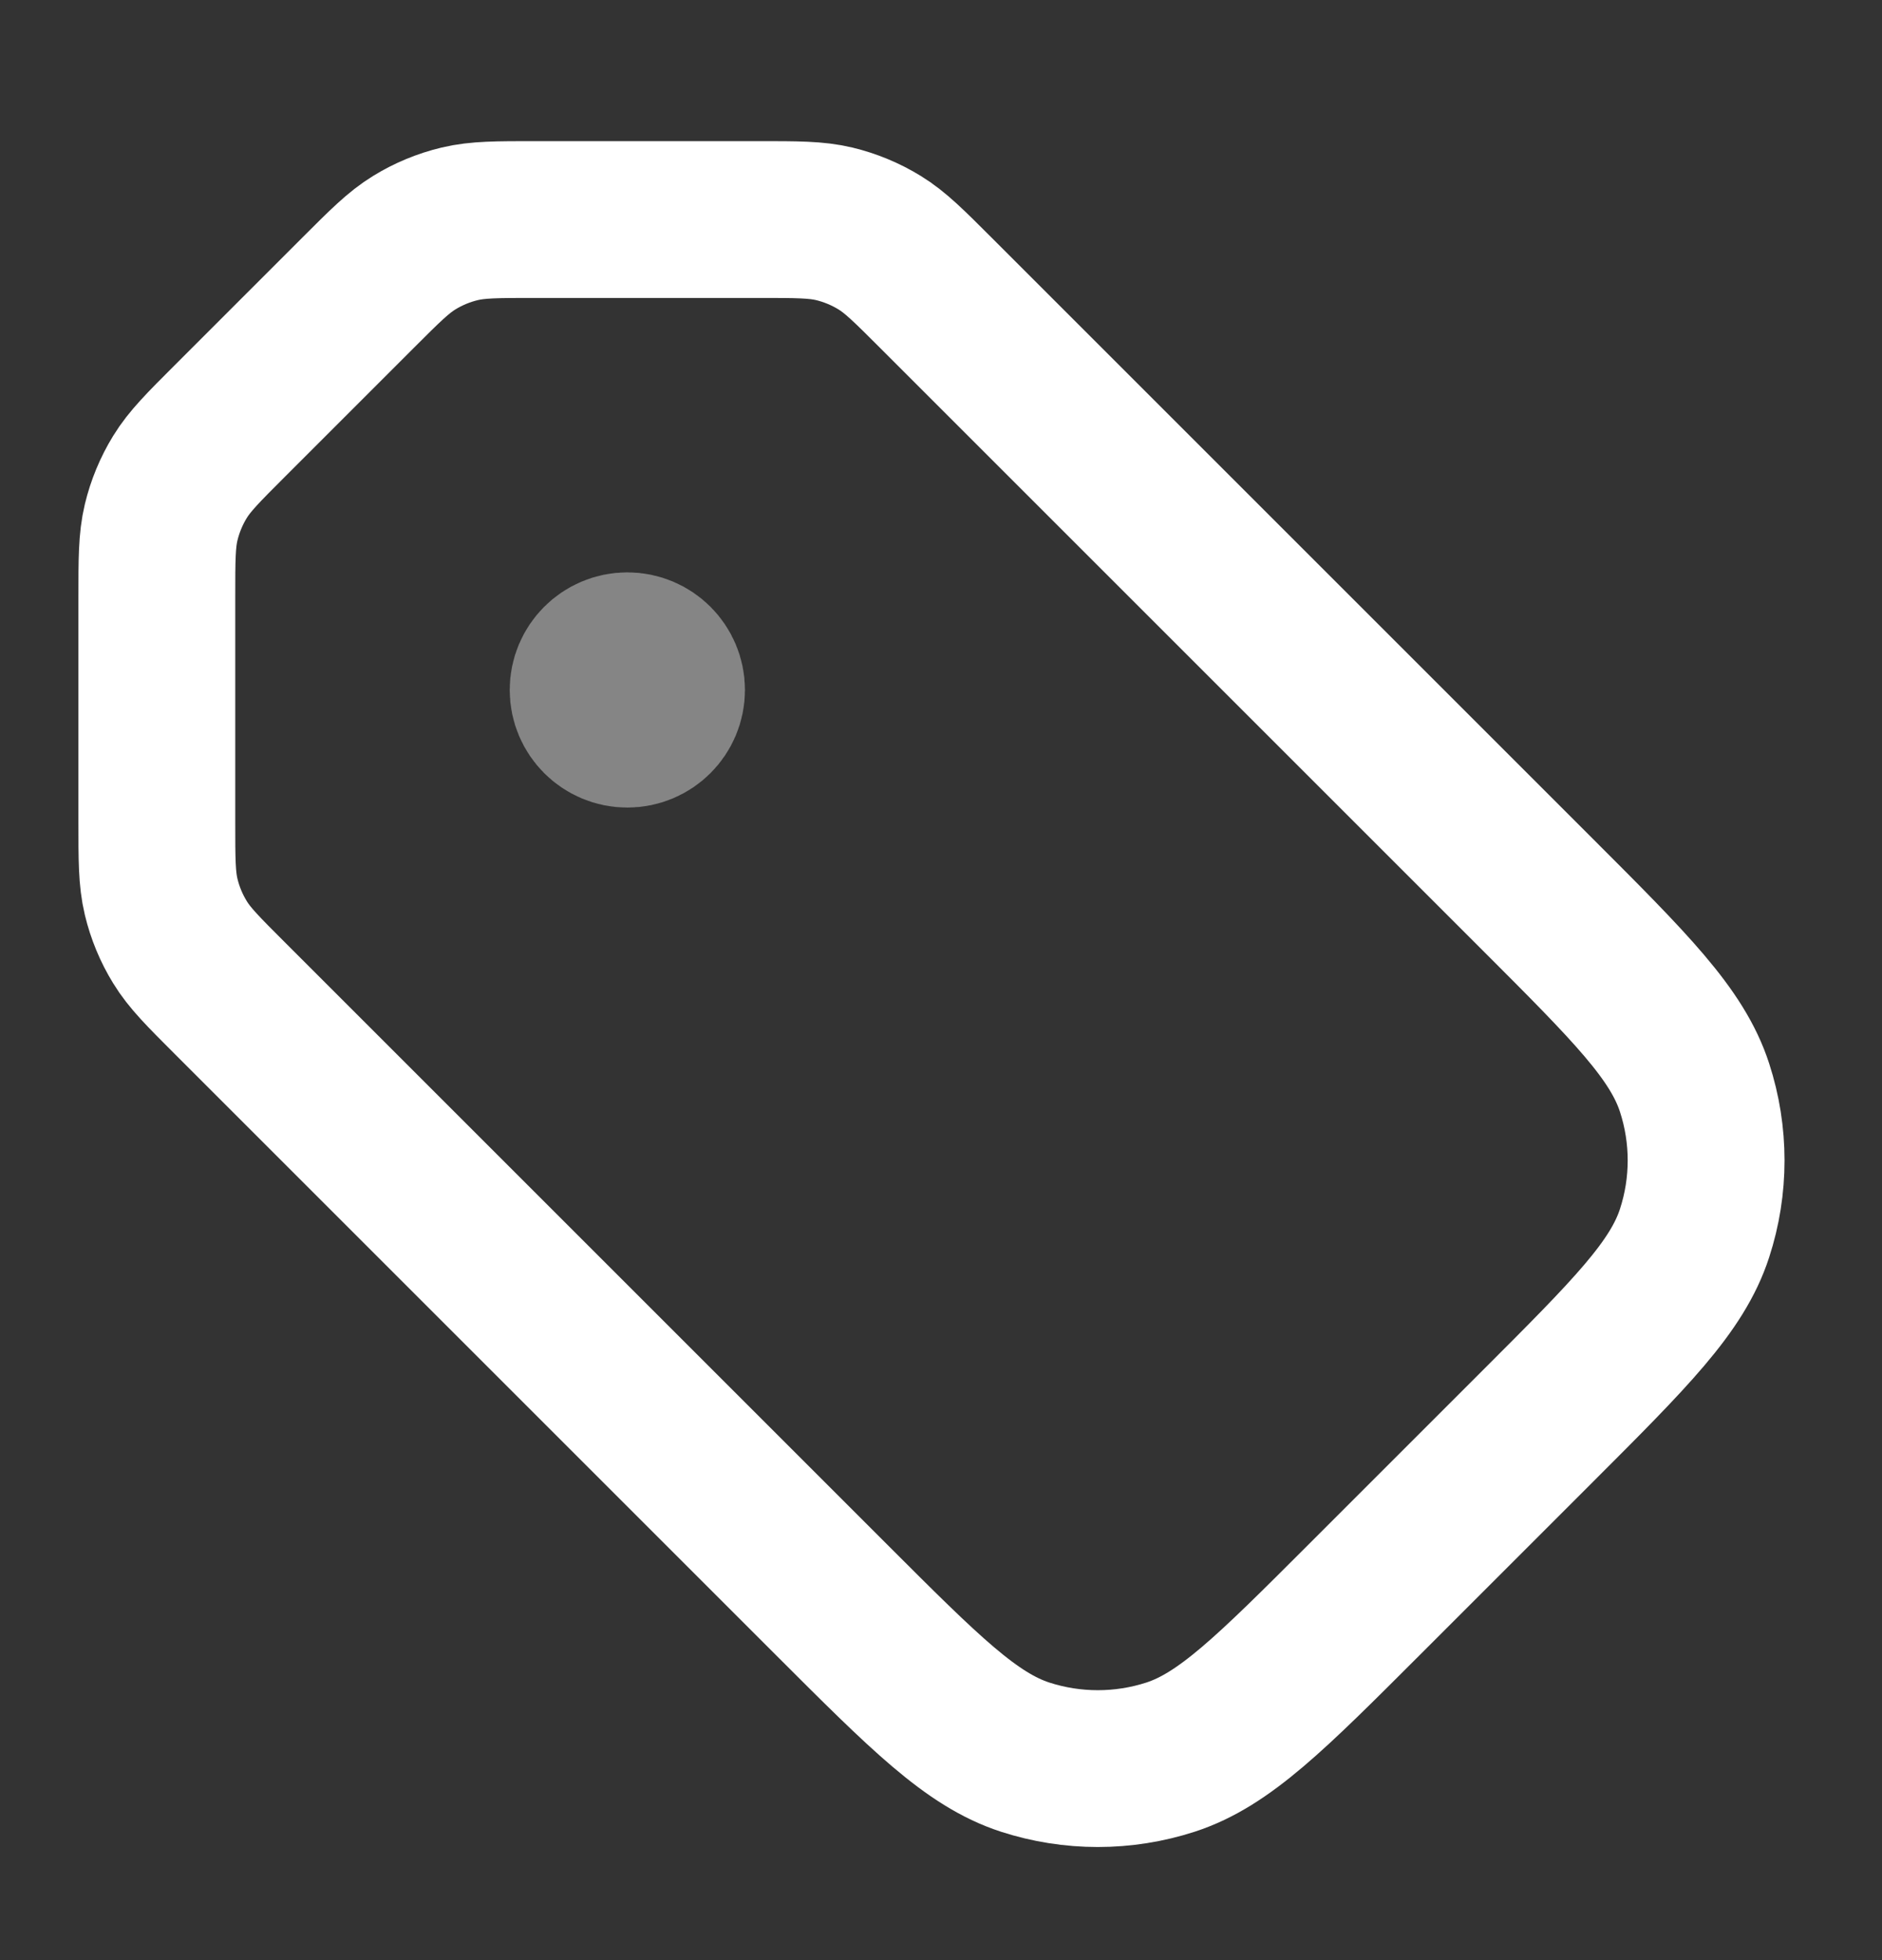 <svg width="24" height="25" viewBox="0 0 24 25" fill="none" xmlns="http://www.w3.org/2000/svg">
<rect x="0" y="0" width="24" height="25" fill="#333333" stroke="none"/>
<path opacity="0.4" d="M8 8.8H8.01M8.5 8.8C8.5 9.076 8.276 9.3 8 9.3C7.724 9.3 7.5 9.076 7.5 8.8C7.5 8.524 7.724 8.3 8 8.3C8.276 8.3 8.5 8.524 8.5 8.8Z" stroke="white" stroke-width="2" stroke-linecap="round" stroke-linejoin="round"/>
<path d="M2.937 12.737C2.591 12.391 2.418 12.219 2.295 12.017C2.185 11.838 2.104 11.643 2.055 11.438C2 11.208 2 10.964 2 10.475L2 7.626C2 7.136 2 6.892 2.055 6.662C2.104 6.458 2.185 6.262 2.295 6.083C2.418 5.882 2.591 5.709 2.937 5.363L4.563 3.737C4.909 3.391 5.082 3.218 5.283 3.095C5.462 2.985 5.657 2.904 5.862 2.855C6.092 2.8 6.336 2.8 6.825 2.8L9.675 2.8C10.164 2.8 10.408 2.8 10.639 2.855C10.842 2.904 11.038 2.985 11.217 3.095C11.418 3.218 11.591 3.391 11.937 3.737L19.606 11.406C20.794 12.594 21.388 13.188 21.61 13.873C21.806 14.476 21.806 15.125 21.61 15.727C21.388 16.412 20.794 17.006 19.606 18.194L17.394 20.406C16.206 21.594 15.612 22.188 14.927 22.411C14.325 22.606 13.675 22.606 13.073 22.411C12.388 22.188 11.794 21.594 10.606 20.406L2.937 12.737Z" stroke="white" stroke-width="2" stroke-linecap="round" stroke-linejoin="round"/>
</svg>
